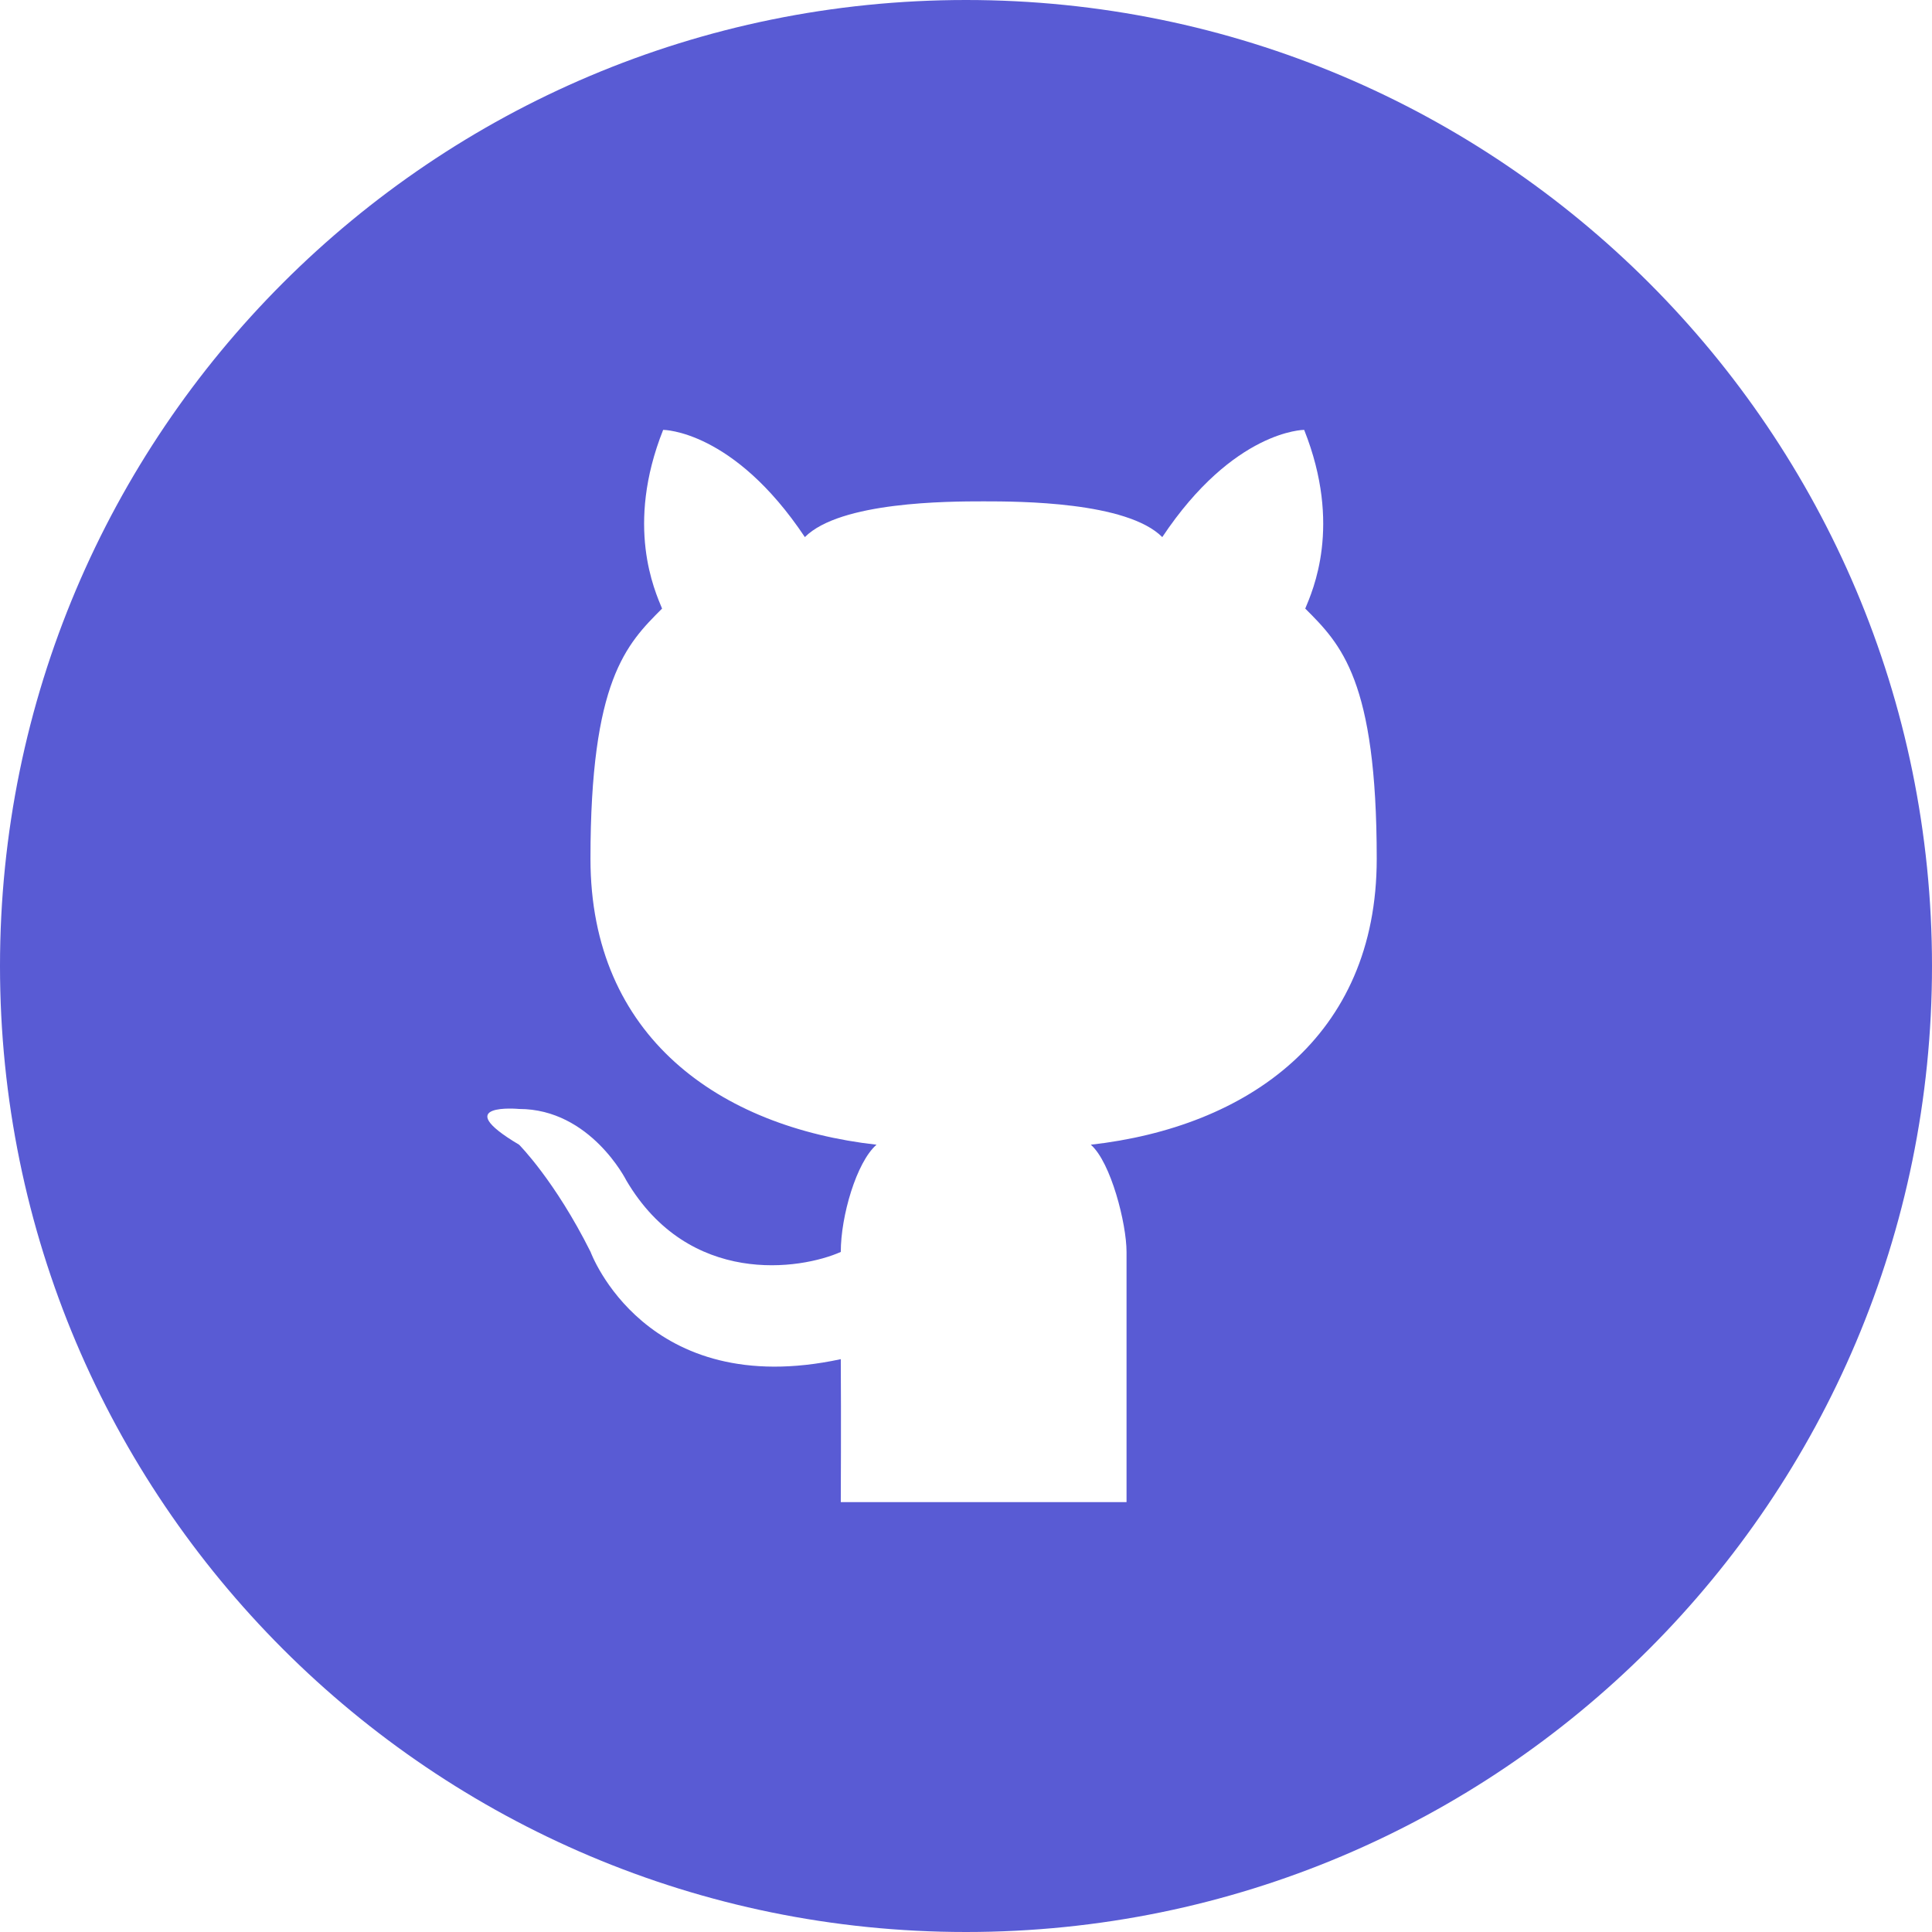 <svg xmlns="http://www.w3.org/2000/svg" viewBox="0 0 32 32" id="Github"><path d="M16 0C7.163 0 0 7.163 0 16s7.164 16 16 16c8.837 0 16-7.163 16-16S24.837 0 16 0zm2.067 18.96c.333.289.592 1.308.592 1.776v4.144h-4.733s.007-1.405 0-2.368c-3.24.697-4.144-1.776-4.144-1.776-.592-1.184-1.184-1.776-1.184-1.776-1.184-.703 0-.592 0-.592 1.184 0 1.776 1.184 1.776 1.184 1.039 1.764 2.888 1.48 3.552 1.184 0-.592.259-1.487.592-1.776-2.586-.291-4.738-1.776-4.738-4.736s.594-3.552 1.186-4.144c-.12-.292-.615-1.37.018-2.96 0 0 1.163 0 2.347 1.776.587-.587 2.368-.592 2.961-.592.591 0 2.373.005 2.959.592 1.184-1.776 2.35-1.776 2.35-1.776.633 1.59.138 2.668.018 2.96.592.592 1.184 1.184 1.184 4.144.001 2.96-2.149 4.445-4.736 4.736z" fill="#595bd4" class="color000000 svgShape"></path></svg>